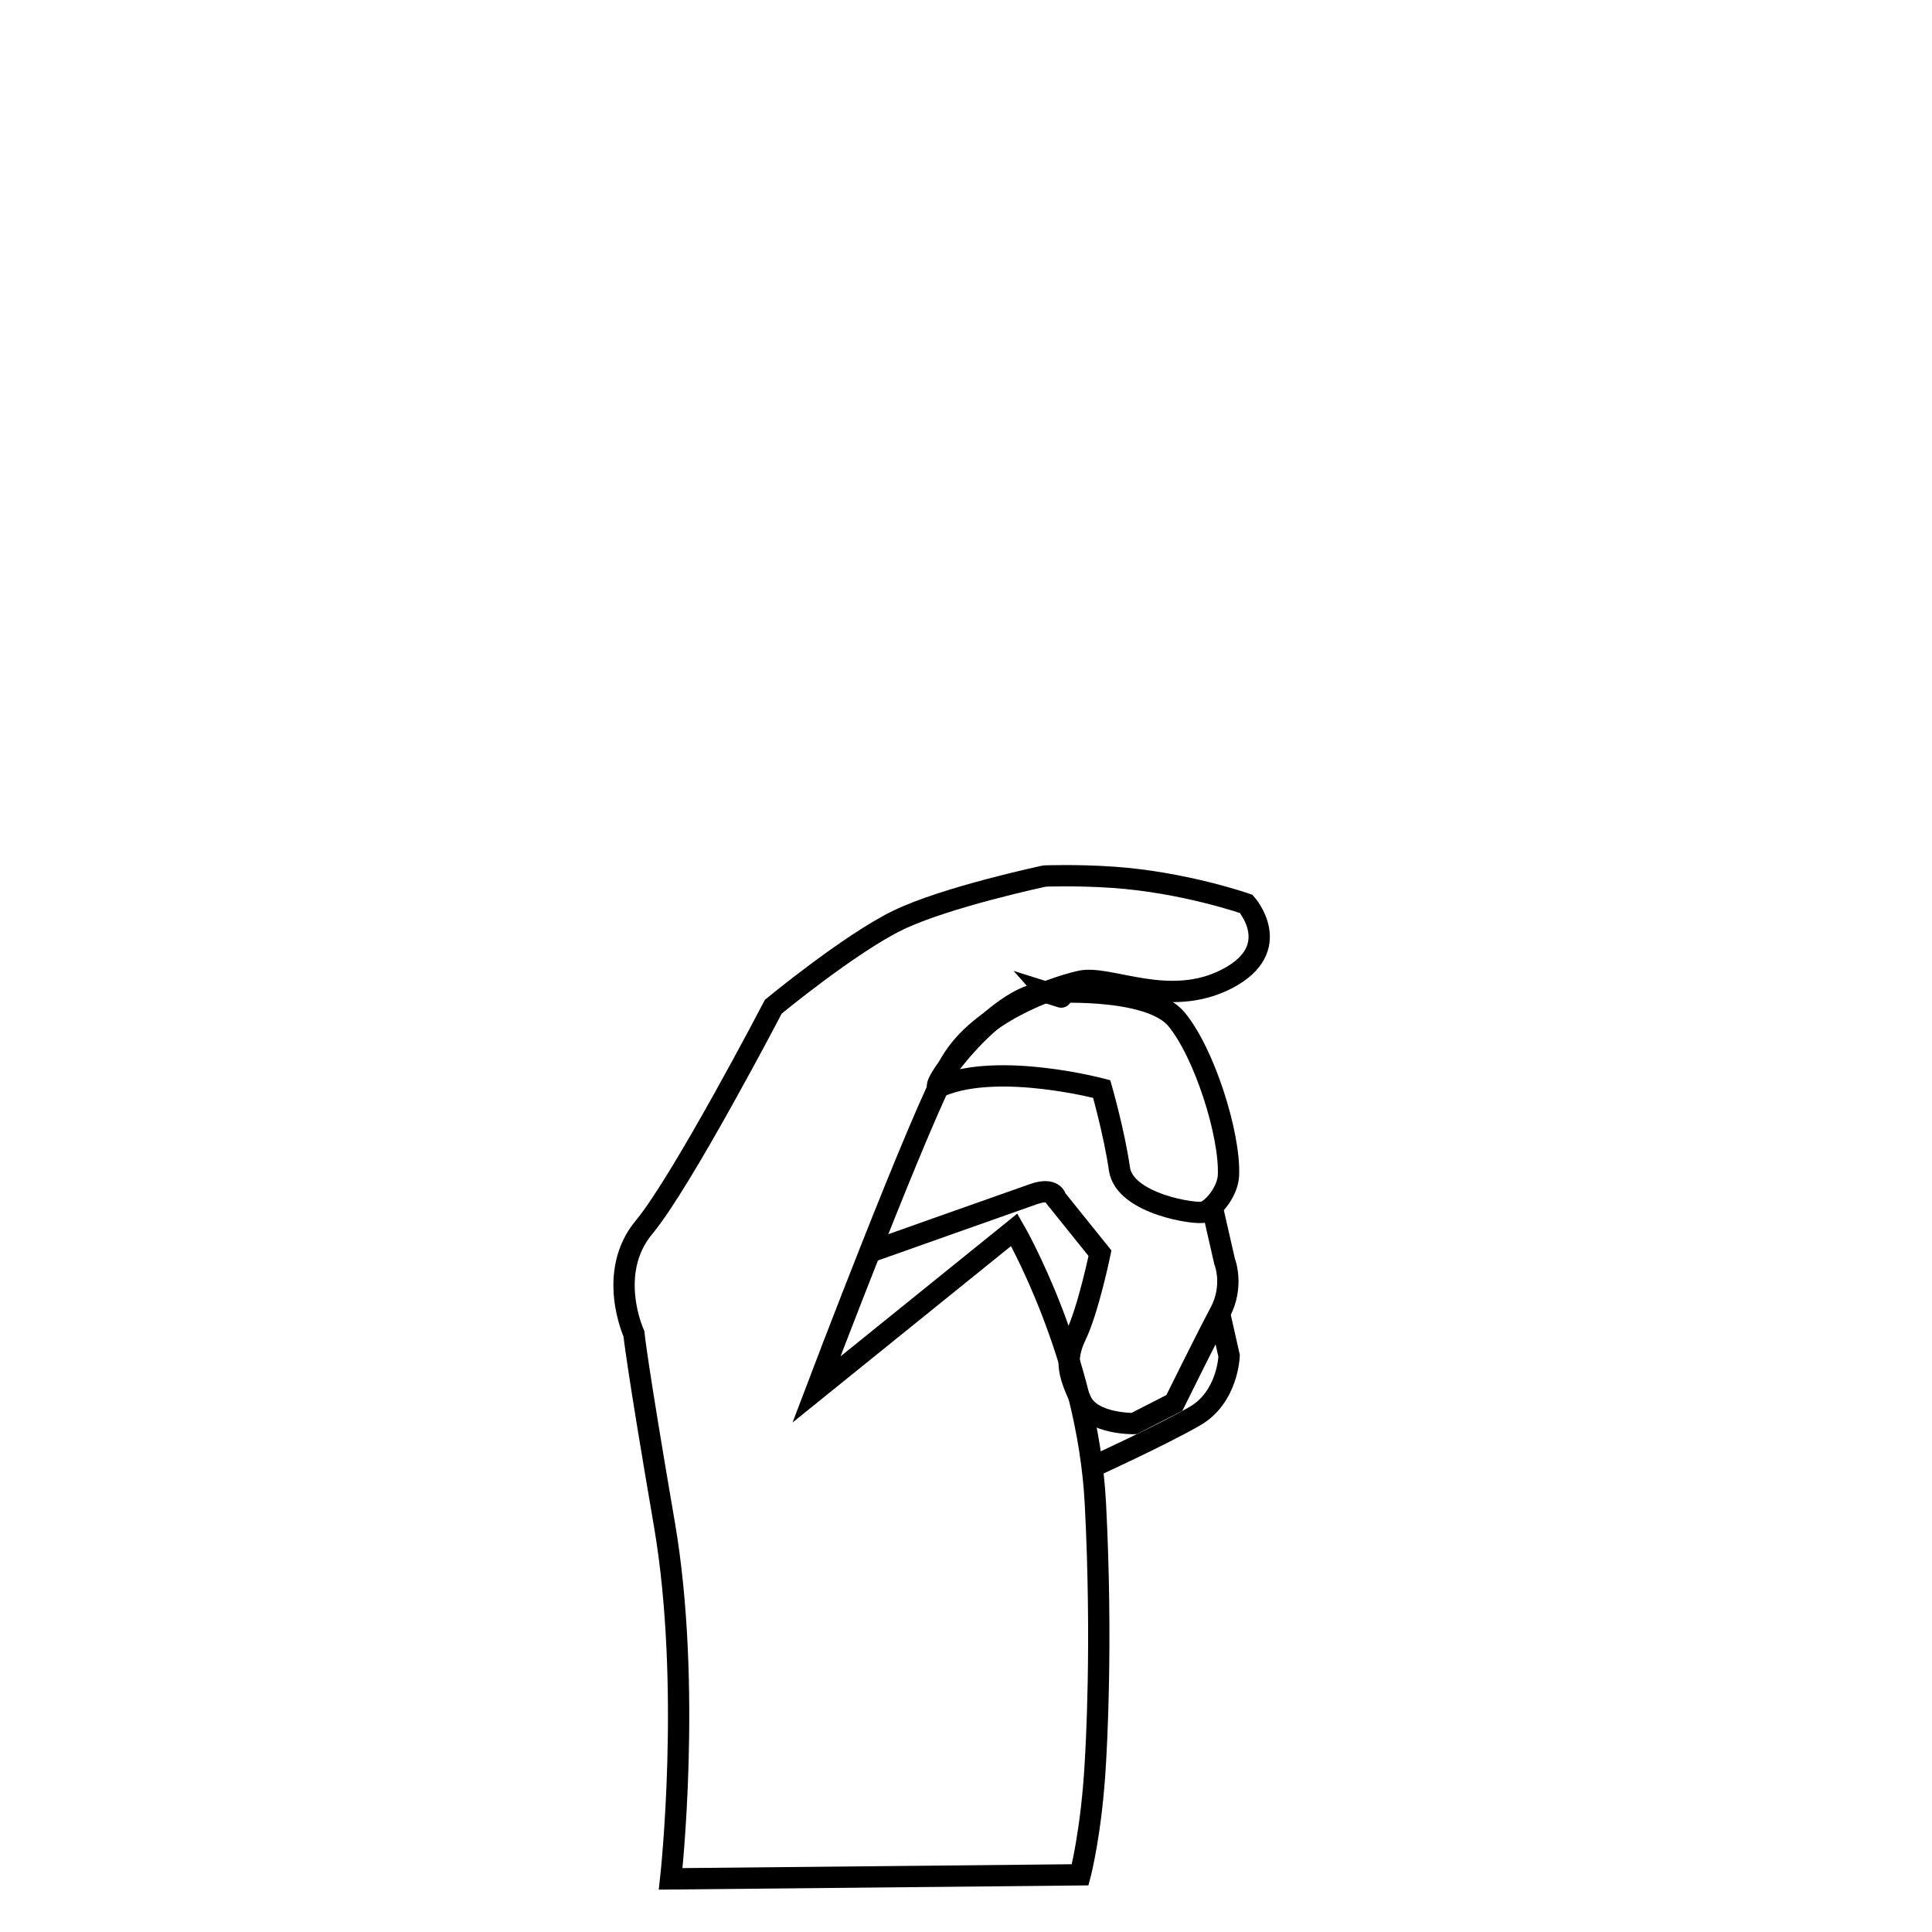 <?xml version="1.0" encoding="UTF-8" standalone="no"?>
<svg
   xmlns:dc="http://purl.org/dc/elements/1.1/"
   xmlns:cc="http://creativecommons.org/ns#"
   xmlns:rdf="http://www.w3.org/1999/02/22-rdf-syntax-ns#"
   xmlns:svg="http://www.w3.org/2000/svg"
   xmlns="http://www.w3.org/2000/svg"
   xmlns:sodipodi="http://sodipodi.sourceforge.net/DTD/sodipodi-0.dtd"
   xmlns:inkscape="http://www.inkscape.org/namespaces/inkscape"
   sodipodi:docname="hand no thumb.svg"
   inkscape:version="1.0 (4035a4fb49, 2020-05-01)"
   id="svg8"
   version="1.1"
   viewBox="0 0 72 72"
   height="72mm"
   width="72mm">
  <defs
     id="defs2" />
  <sodipodi:namedview
     inkscape:window-maximized="0"
     inkscape:window-y="46"
     inkscape:window-x="237"
     inkscape:window-height="1024"
     inkscape:window-width="1661"
     showgrid="false"
     inkscape:document-rotation="0"
     inkscape:current-layer="layer1"
     inkscape:document-units="px"
     inkscape:cy="186.27637"
     inkscape:cx="171.95281"
     inkscape:zoom="1.979899"
     inkscape:pageshadow="2"
     inkscape:pageopacity="0.0"
     borderopacity="1.0"
     bordercolor="#666666"
     pagecolor="#ffffff"
     id="base" />
  <g
     id="layer1"
     inkscape:groupmode="layer"
     inkscape:label="Layer 1">
    <path
       style="fill:none;stroke:#000000;stroke-width:0.794;stroke-linecap:butt;stroke-linejoin:miter;stroke-opacity:1;stroke-miterlimit:4;stroke-dasharray:none"
       d="m 24.994,70.02 c 0,0 0.803,-7.182 -0.236,-13.229 -1.039,-6.048 -1.134,-7.087 -1.134,-7.087 0,0 -1.039,-2.268 0.378,-3.969 1.417,-1.701 4.819,-8.221 4.819,-8.221 0,0 2.844,-2.343 4.63,-3.213 1.795,-0.874 5.481,-1.654 5.481,-1.654 0,0 1.181,-0.047 2.551,0.047 2.655,0.183 4.961,0.992 4.961,0.992 0,0 1.465,1.654 -0.709,2.788 -2.173,1.134 -4.405,-0.152 -5.481,0.095 -1.076,0.247 -3.738,1.186 -4.819,3.024 -1.081,1.838 -5.008,12.19 -5.008,12.19 l 7.371,-5.953 c 0,0 2.74,4.725 3.024,10.205 0.273,5.275 0.021,9.261 -2e-6,9.638 -0.142,2.599 -0.567,4.196 -0.567,4.196 z"
       id="path864"
       sodipodi:nodetypes="cscscscscszzccsscc" />
    <path
       style="fill:none;stroke:#000000;stroke-width:0.794;stroke-linecap:butt;stroke-linejoin:miter;stroke-opacity:1;stroke-miterlimit:4;stroke-dasharray:none"
       d="m 39.026,36.994 c 0,0 3.777,-0.263 4.819,0.992 1.043,1.256 2,4.303 1.937,5.811 -0.024,0.567 -0.508,1.205 -0.898,1.37 -0.261,0.111 -2.977,-0.283 -3.166,-1.606 -0.189,-1.323 -0.661,-2.977 -0.661,-2.977 0,0 -3.803,-1.016 -5.977,-0.118 -0.827,0.52 2.079,-3.514 3.945,-3.473 1.181,0.372 0,4e-6 0,4e-6 z"
       id="path866"
       sodipodi:nodetypes="czssscccc" />
    <path
       style="fill:none;stroke:#000000;stroke-width:0.794;stroke-linecap:butt;stroke-linejoin:miter;stroke-opacity:1;stroke-miterlimit:4;stroke-dasharray:none"
       d="m 45.202,45.102 0.434,1.904 c 0,0 0.367,0.902 -0.167,1.904 -0.535,1.002 -1.704,3.374 -1.704,3.374 l -1.503,0.768 c 0,0 -1.57,0.033 -1.971,-0.835 -0.401,-0.869 -0.668,-1.47 -0.2,-2.439 0.468,-0.969 0.902,-3.074 0.902,-3.074 L 39.355,44.667 c 0,0 -0.067,-0.434 -0.835,-0.167 -0.768,0.267 -5.947,2.105 -5.947,2.105"
       id="path868"
       sodipodi:nodetypes="ccsccssccsc" />
    <path
       style="fill:none;stroke:#000000;stroke-width:0.794;stroke-linecap:butt;stroke-linejoin:miter;stroke-opacity:1;stroke-miterlimit:4;stroke-dasharray:none"
       d="m 45.428,48.853 0.378,1.677 c 0,0 -0.047,1.536 -1.276,2.244 -1.228,0.709 -3.709,1.843 -3.709,1.843"
       id="path870" />
  </g>
</svg>
